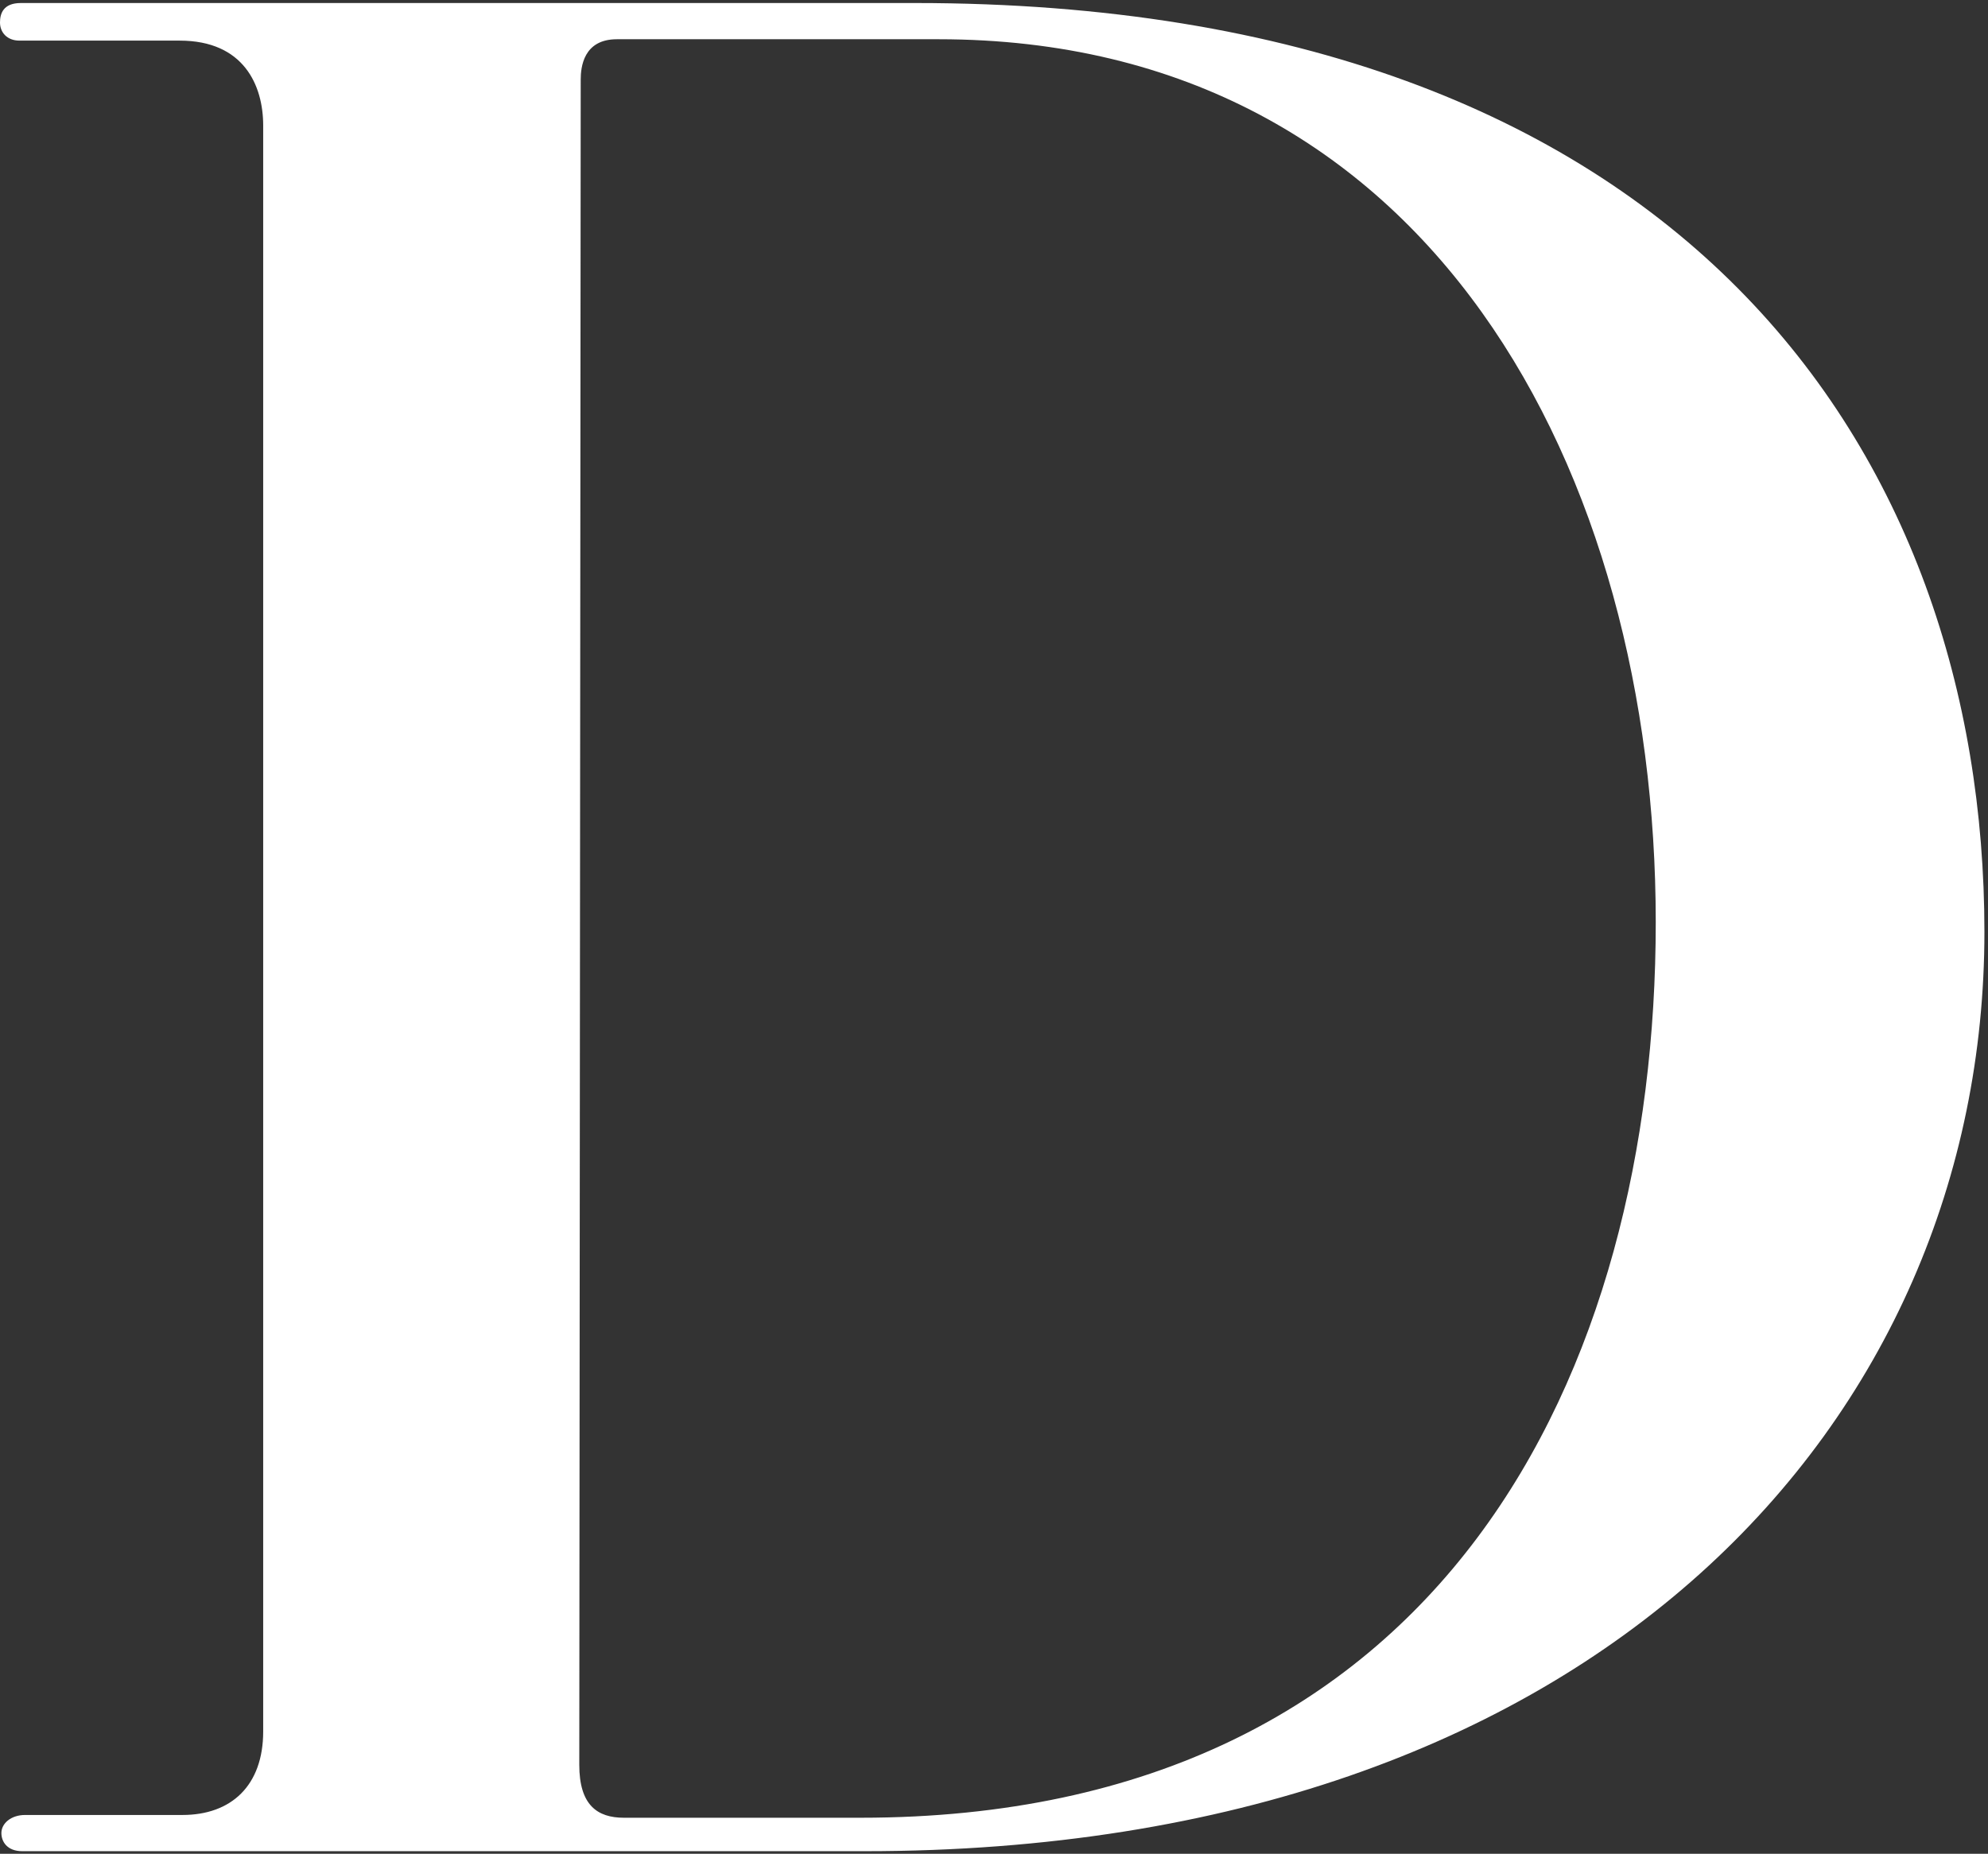 <svg version="1.2" baseProfile="tiny-ps" xmlns="http://www.w3.org/2000/svg" viewBox="0 0 1560 1455" width="1560" height="1455">
	<rect x="0" y="0" width="1560" height="1455" fill="#333333" stroke="none"/>
	<title>CDI</title>
	<style>
		tspan { white-space:pre }
		.shp0 { fill: #ffffff } 
	</style>
	<path id="Layer" fill-rule="evenodd" class="shp0" d="M16.38 2.37L717.94 2.37C1321.15 2.37 1557.19 356.56 1557.19 731.5C1557.19 1112.99 1254.48 1452.97 678.6 1452.97L17.5 1452.97C5.46 1452.97 1.09 1445.3 1.09 1438.75C1.09 1431.09 8.75 1424.54 19.67 1424.54L143.15 1424.54C181.4 1424.54 206.53 1401.58 206.53 1358.95L206.53 98.56C206.53 66.88 191.24 31.88 140.98 31.88L15.29 31.88C5.46 31.88 0 25.34 0 17.67C0 11.12 2.17 2.37 16.38 2.37ZM489.57 1426.71L675.31 1426.71C1133.17 1426.71 1299.28 1075.82 1299.28 723.84C1299.28 371.86 1123.34 30.8 736.52 30.8L484.07 30.8C457.86 30.8 455.69 52.67 455.69 62.51L454.57 1385.17C454.57 1416.88 468.78 1426.71 489.57 1426.71Z" />
</svg>